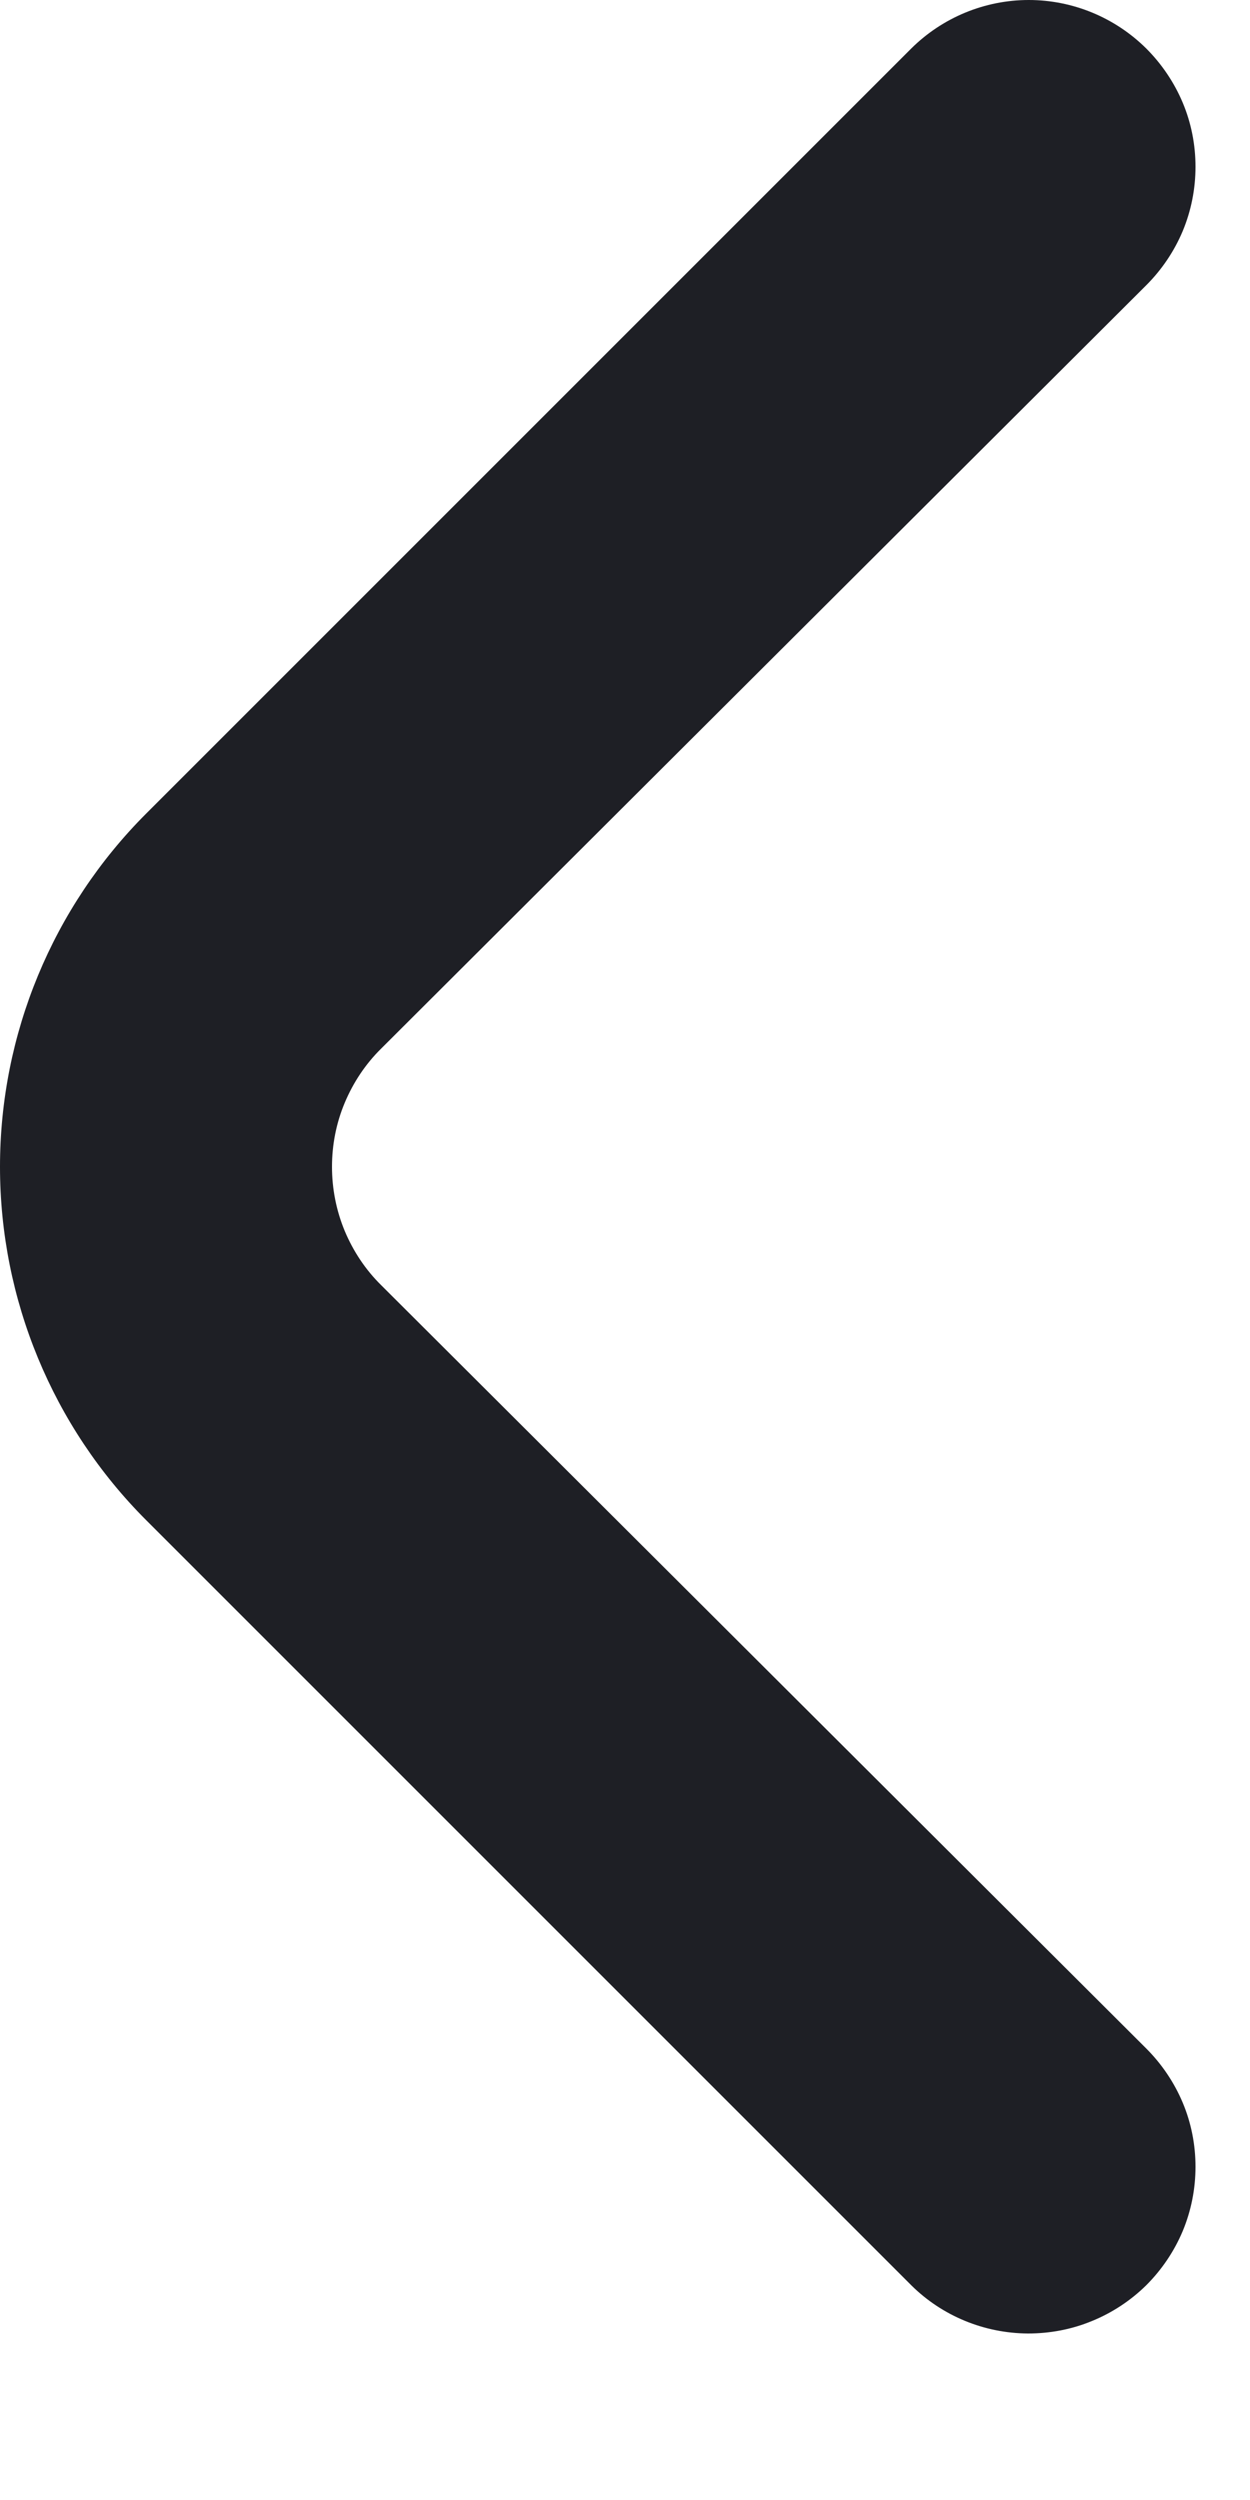 <svg width="5" height="10" viewBox="0 0 5 10" fill="none" xmlns="http://www.w3.org/2000/svg">
<path d="M1.525 5.141C1.462 5.079 1.413 5.005 1.379 4.924C1.345 4.842 1.328 4.755 1.328 4.667C1.328 4.579 1.345 4.492 1.379 4.411C1.413 4.33 1.462 4.256 1.525 4.194L4.585 1.141C4.647 1.079 4.697 1.005 4.731 0.924C4.765 0.842 4.782 0.755 4.782 0.667C4.782 0.579 4.765 0.492 4.731 0.411C4.697 0.33 4.647 0.256 4.585 0.194C4.46 0.07 4.291 0 4.115 0C3.939 0 3.77 0.07 3.645 0.194L0.585 3.254C0.21 3.629 0 4.137 0 4.667C0 5.197 0.21 5.706 0.585 6.081L3.645 9.141C3.769 9.264 3.937 9.333 4.112 9.334C4.199 9.334 4.286 9.318 4.368 9.284C4.449 9.251 4.523 9.202 4.585 9.141C4.647 9.079 4.697 9.005 4.731 8.924C4.765 8.842 4.782 8.755 4.782 8.667C4.782 8.579 4.765 8.492 4.731 8.411C4.697 8.33 4.647 8.256 4.585 8.194L1.525 5.141Z" fill="#1E1F25"/>
</svg>

